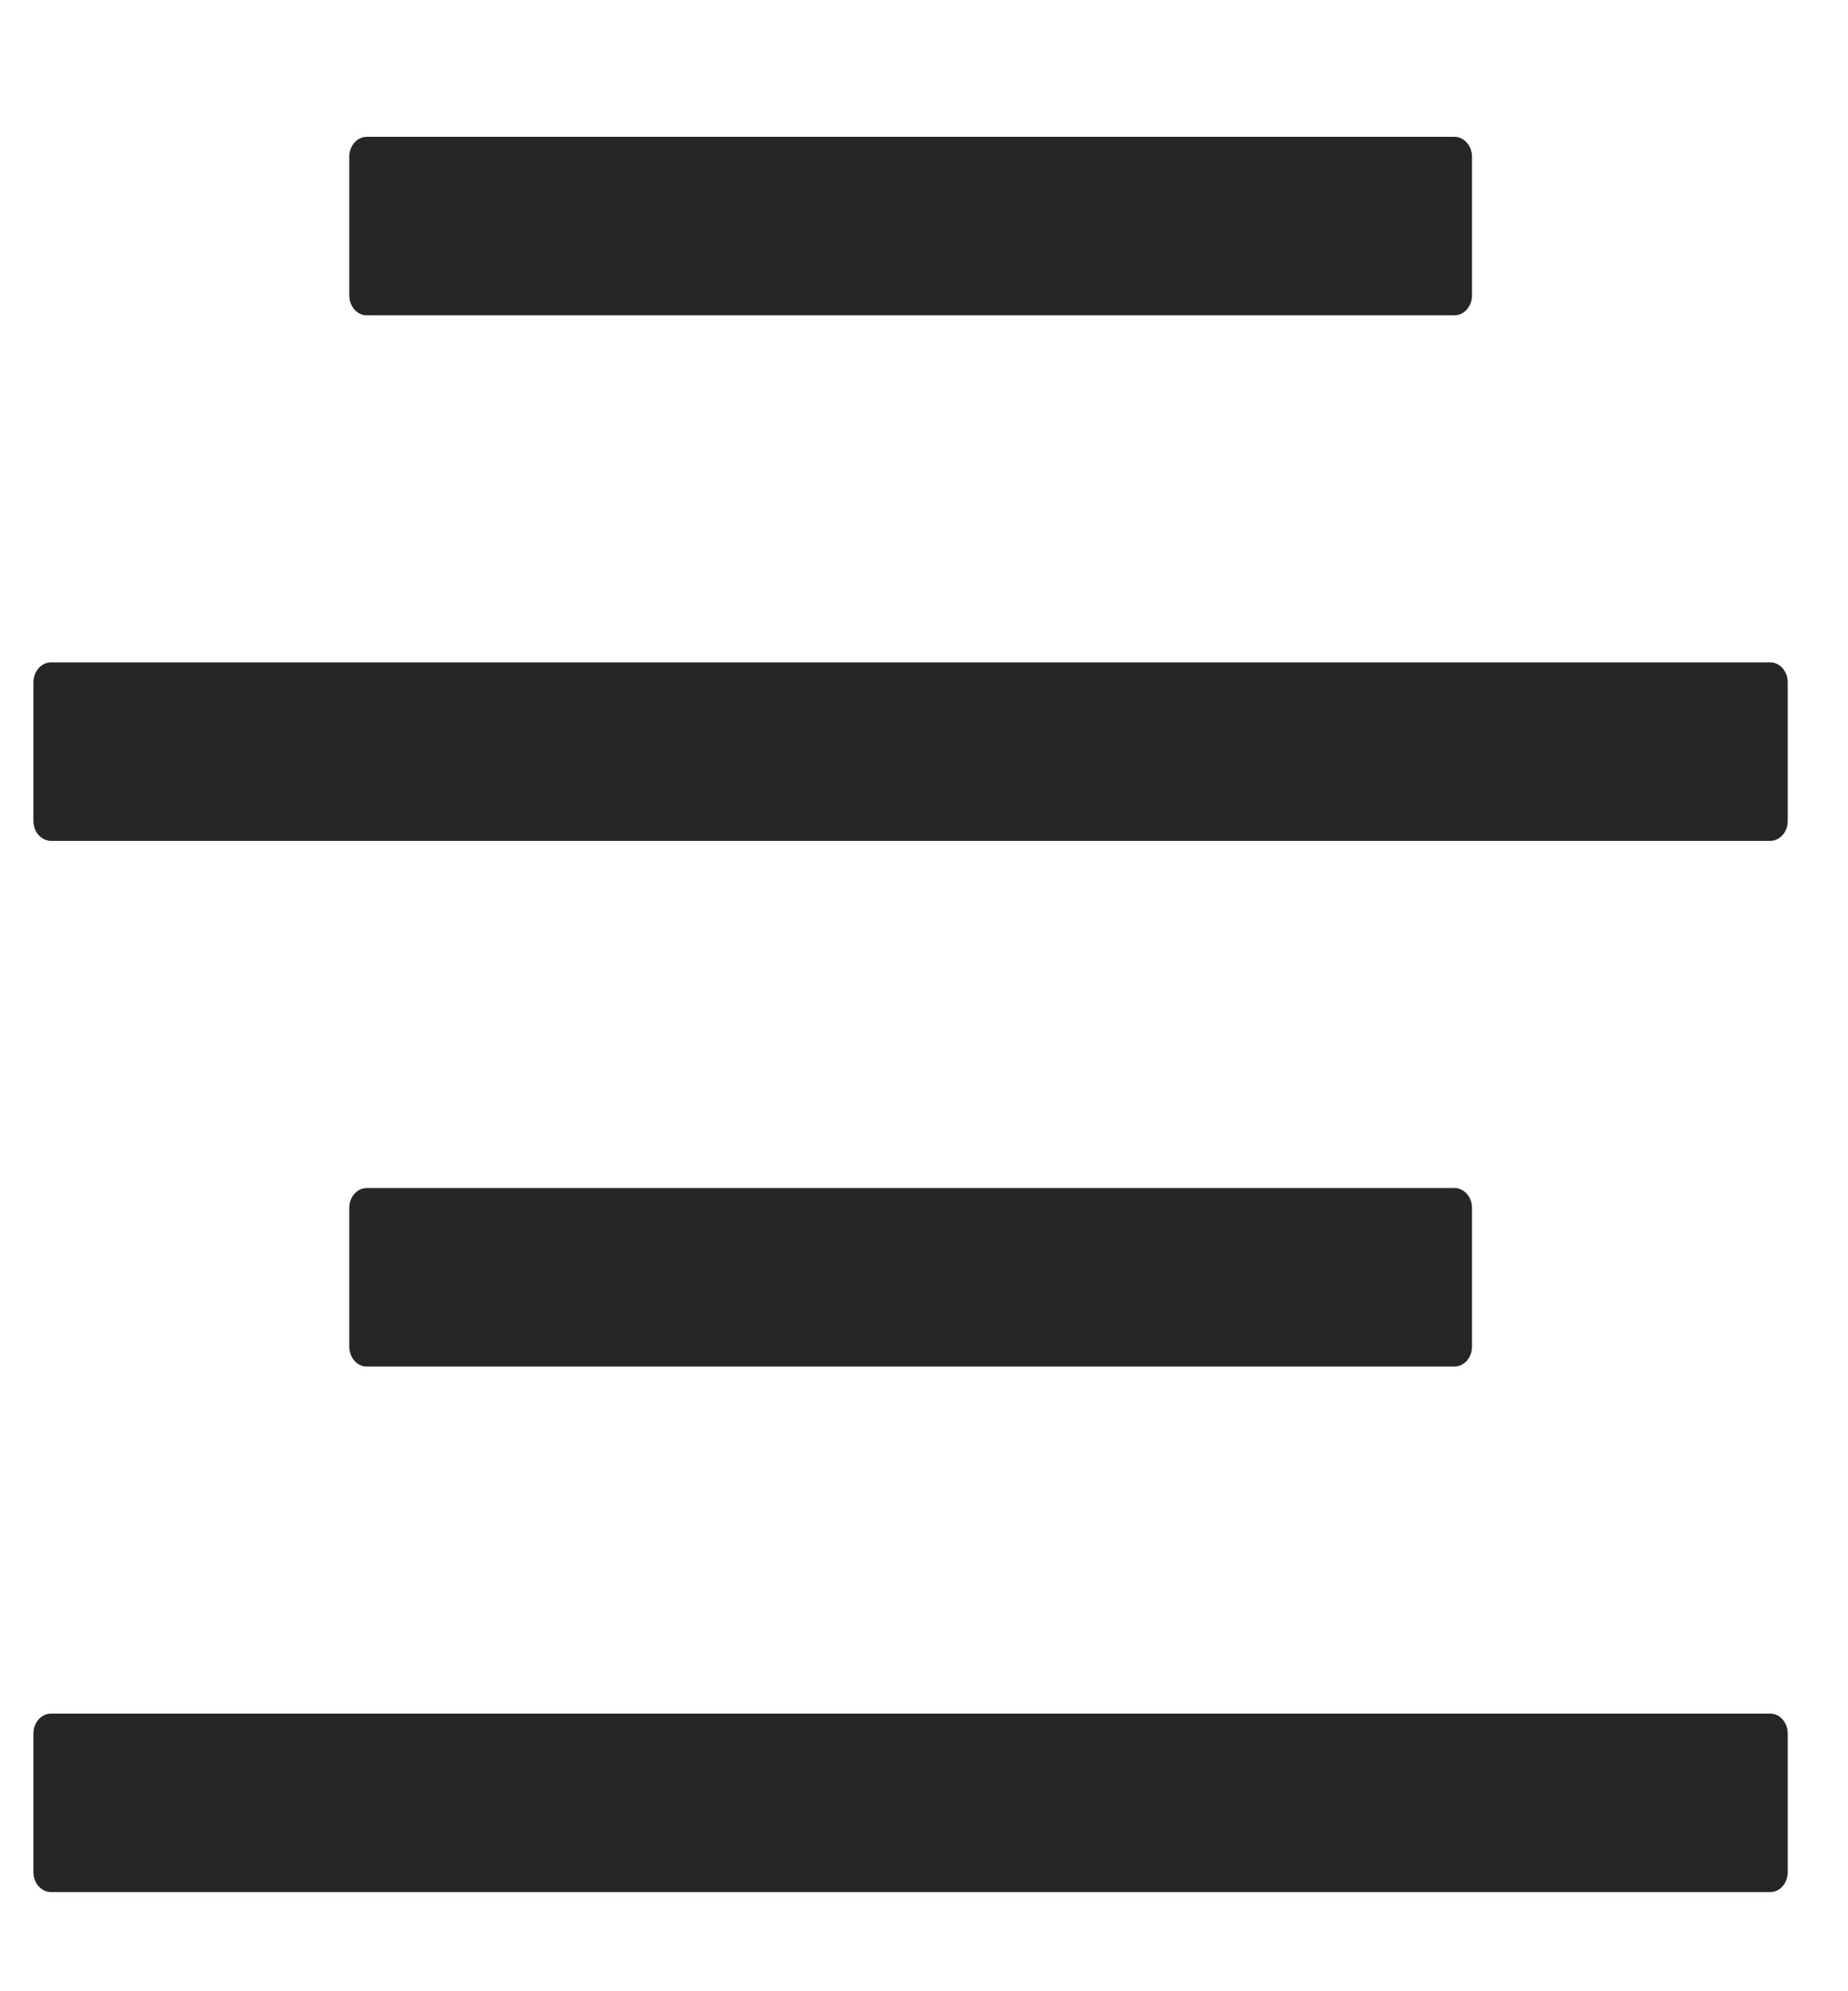 <svg width="13" height="14" viewBox="0 0 13 14" fill="none" xmlns="http://www.w3.org/2000/svg">
<path d="M2.58 2.217H10.232C10.299 2.217 10.355 2.154 10.355 2.077V1.101C10.355 1.025 10.299 0.962 10.232 0.962H2.58C2.512 0.962 2.457 1.025 2.457 1.101V2.077C2.457 2.154 2.512 2.217 2.58 2.217ZM10.232 9.608C10.299 9.608 10.355 9.545 10.355 9.468V8.492C10.355 8.415 10.299 8.353 10.232 8.353H2.58C2.512 8.353 2.457 8.415 2.457 8.492V9.468C2.457 9.545 2.512 9.608 2.58 9.608H10.232ZM12.453 12.048H0.359C0.291 12.048 0.235 12.111 0.235 12.188V13.164C0.235 13.24 0.291 13.303 0.359 13.303H12.453C12.521 13.303 12.576 13.24 12.576 13.164V12.188C12.576 12.111 12.521 12.048 12.453 12.048ZM12.453 4.657H0.359C0.291 4.657 0.235 4.72 0.235 4.797V5.773C0.235 5.849 0.291 5.912 0.359 5.912H12.453C12.521 5.912 12.576 5.849 12.576 5.773V4.797C12.576 4.72 12.521 4.657 12.453 4.657Z" fill="black" fill-opacity="0.85"/>
</svg>
